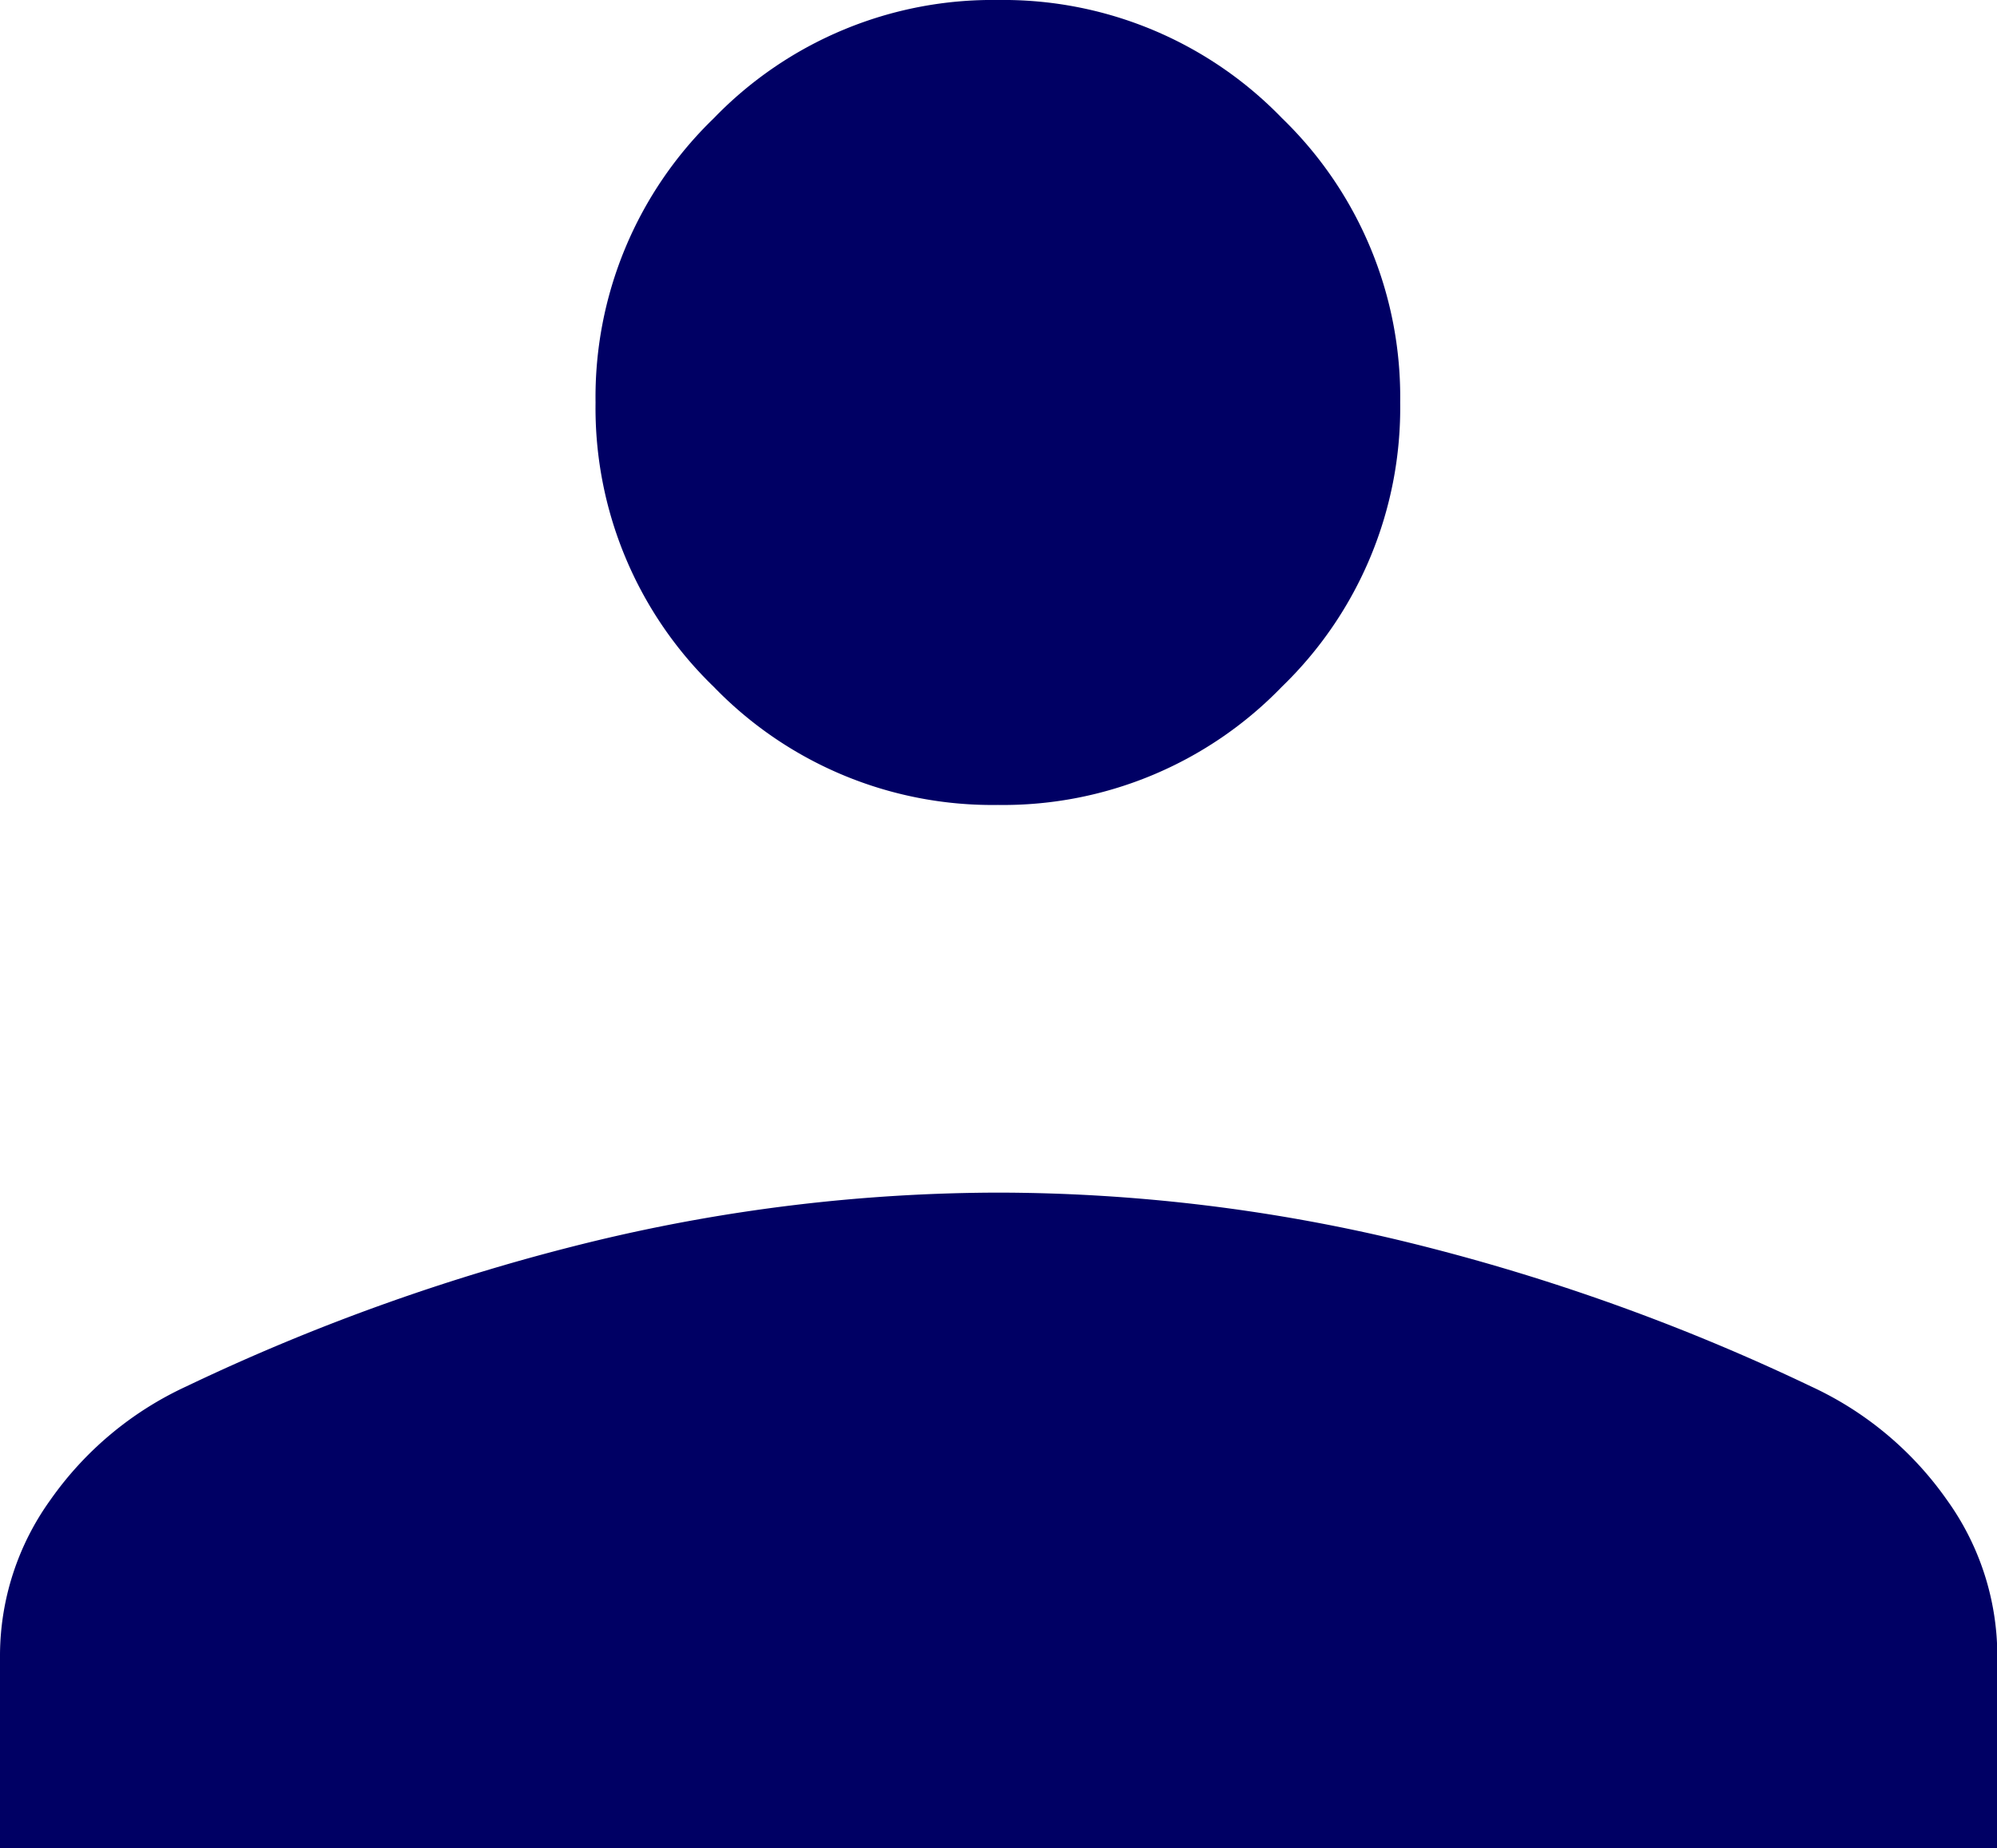 <svg xmlns="http://www.w3.org/2000/svg" width="12.608" height="11.667" viewBox="0 0 12.608 11.667">
  <path id="admin" d="M218.3-722.919a2.446,2.446,0,0,1-1.794-.746,2.446,2.446,0,0,1-.746-1.794,2.446,2.446,0,0,1,.746-1.794A2.446,2.446,0,0,1,218.3-728a2.447,2.447,0,0,1,1.794.746,2.447,2.447,0,0,1,.746,1.794,2.447,2.447,0,0,1-.746,1.794A2.447,2.447,0,0,1,218.3-722.919Zm-6.3,6.586v-1.223a1.685,1.685,0,0,1,.318-.976,2.145,2.145,0,0,1,.859-.717,13.178,13.178,0,0,1,2.576-.917,10.967,10.967,0,0,1,2.552-.306,10.967,10.967,0,0,1,2.552.306,13.178,13.178,0,0,1,2.576.917,2.145,2.145,0,0,1,.859.717,1.685,1.685,0,0,1,.318.976v1.223Z" transform="translate(-212 728)" fill="#000064"/>
</svg>
